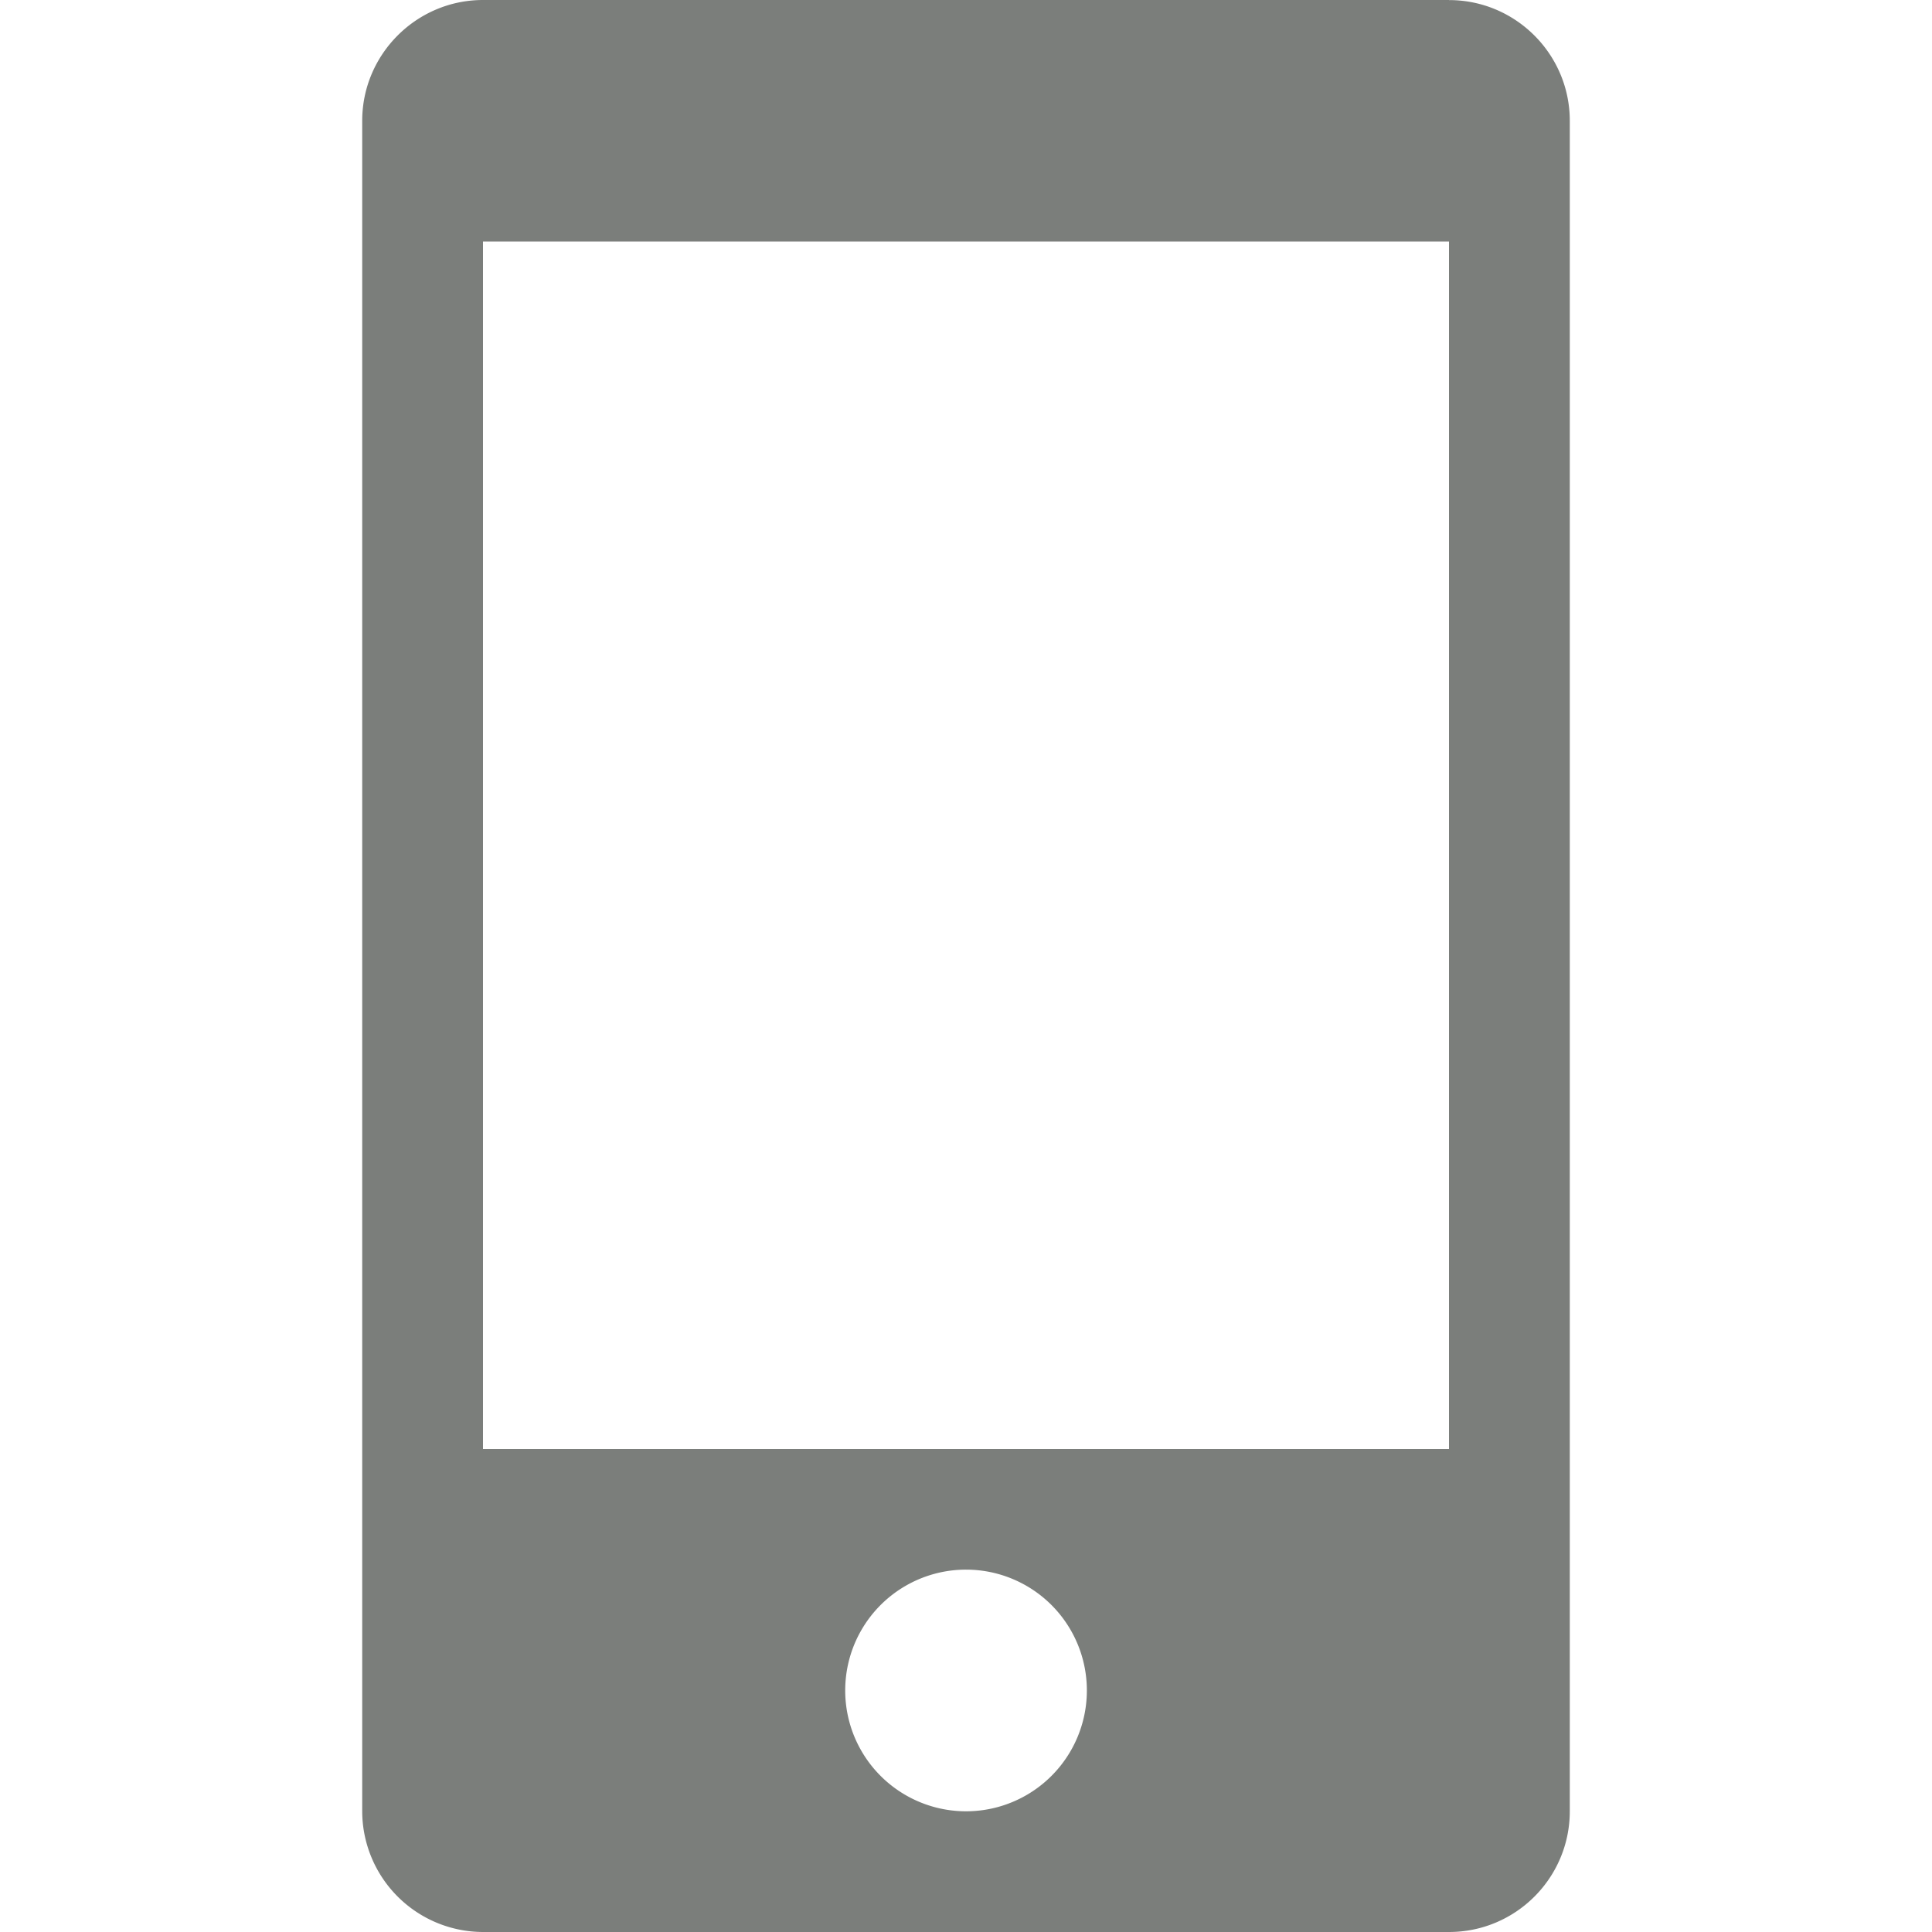 <svg width="25" height="25" fill="none" xmlns="http://www.w3.org/2000/svg"><path d="M18.75 0H6.25c-.86 0-1.563.702-1.563 1.563v21.875A1.566 1.566 0 006.25 25h12.5c.863 0 1.563-.7 1.563-1.563V1.563c0-.86-.7-1.562-1.563-1.562zM12.5 23.438a1.563 1.563 0 11.001-3.127 1.563 1.563 0 01-.001 3.127zm6.25-4.688H6.25V3.125h12.5V18.75z" fill="#7B7E7B"/></svg>